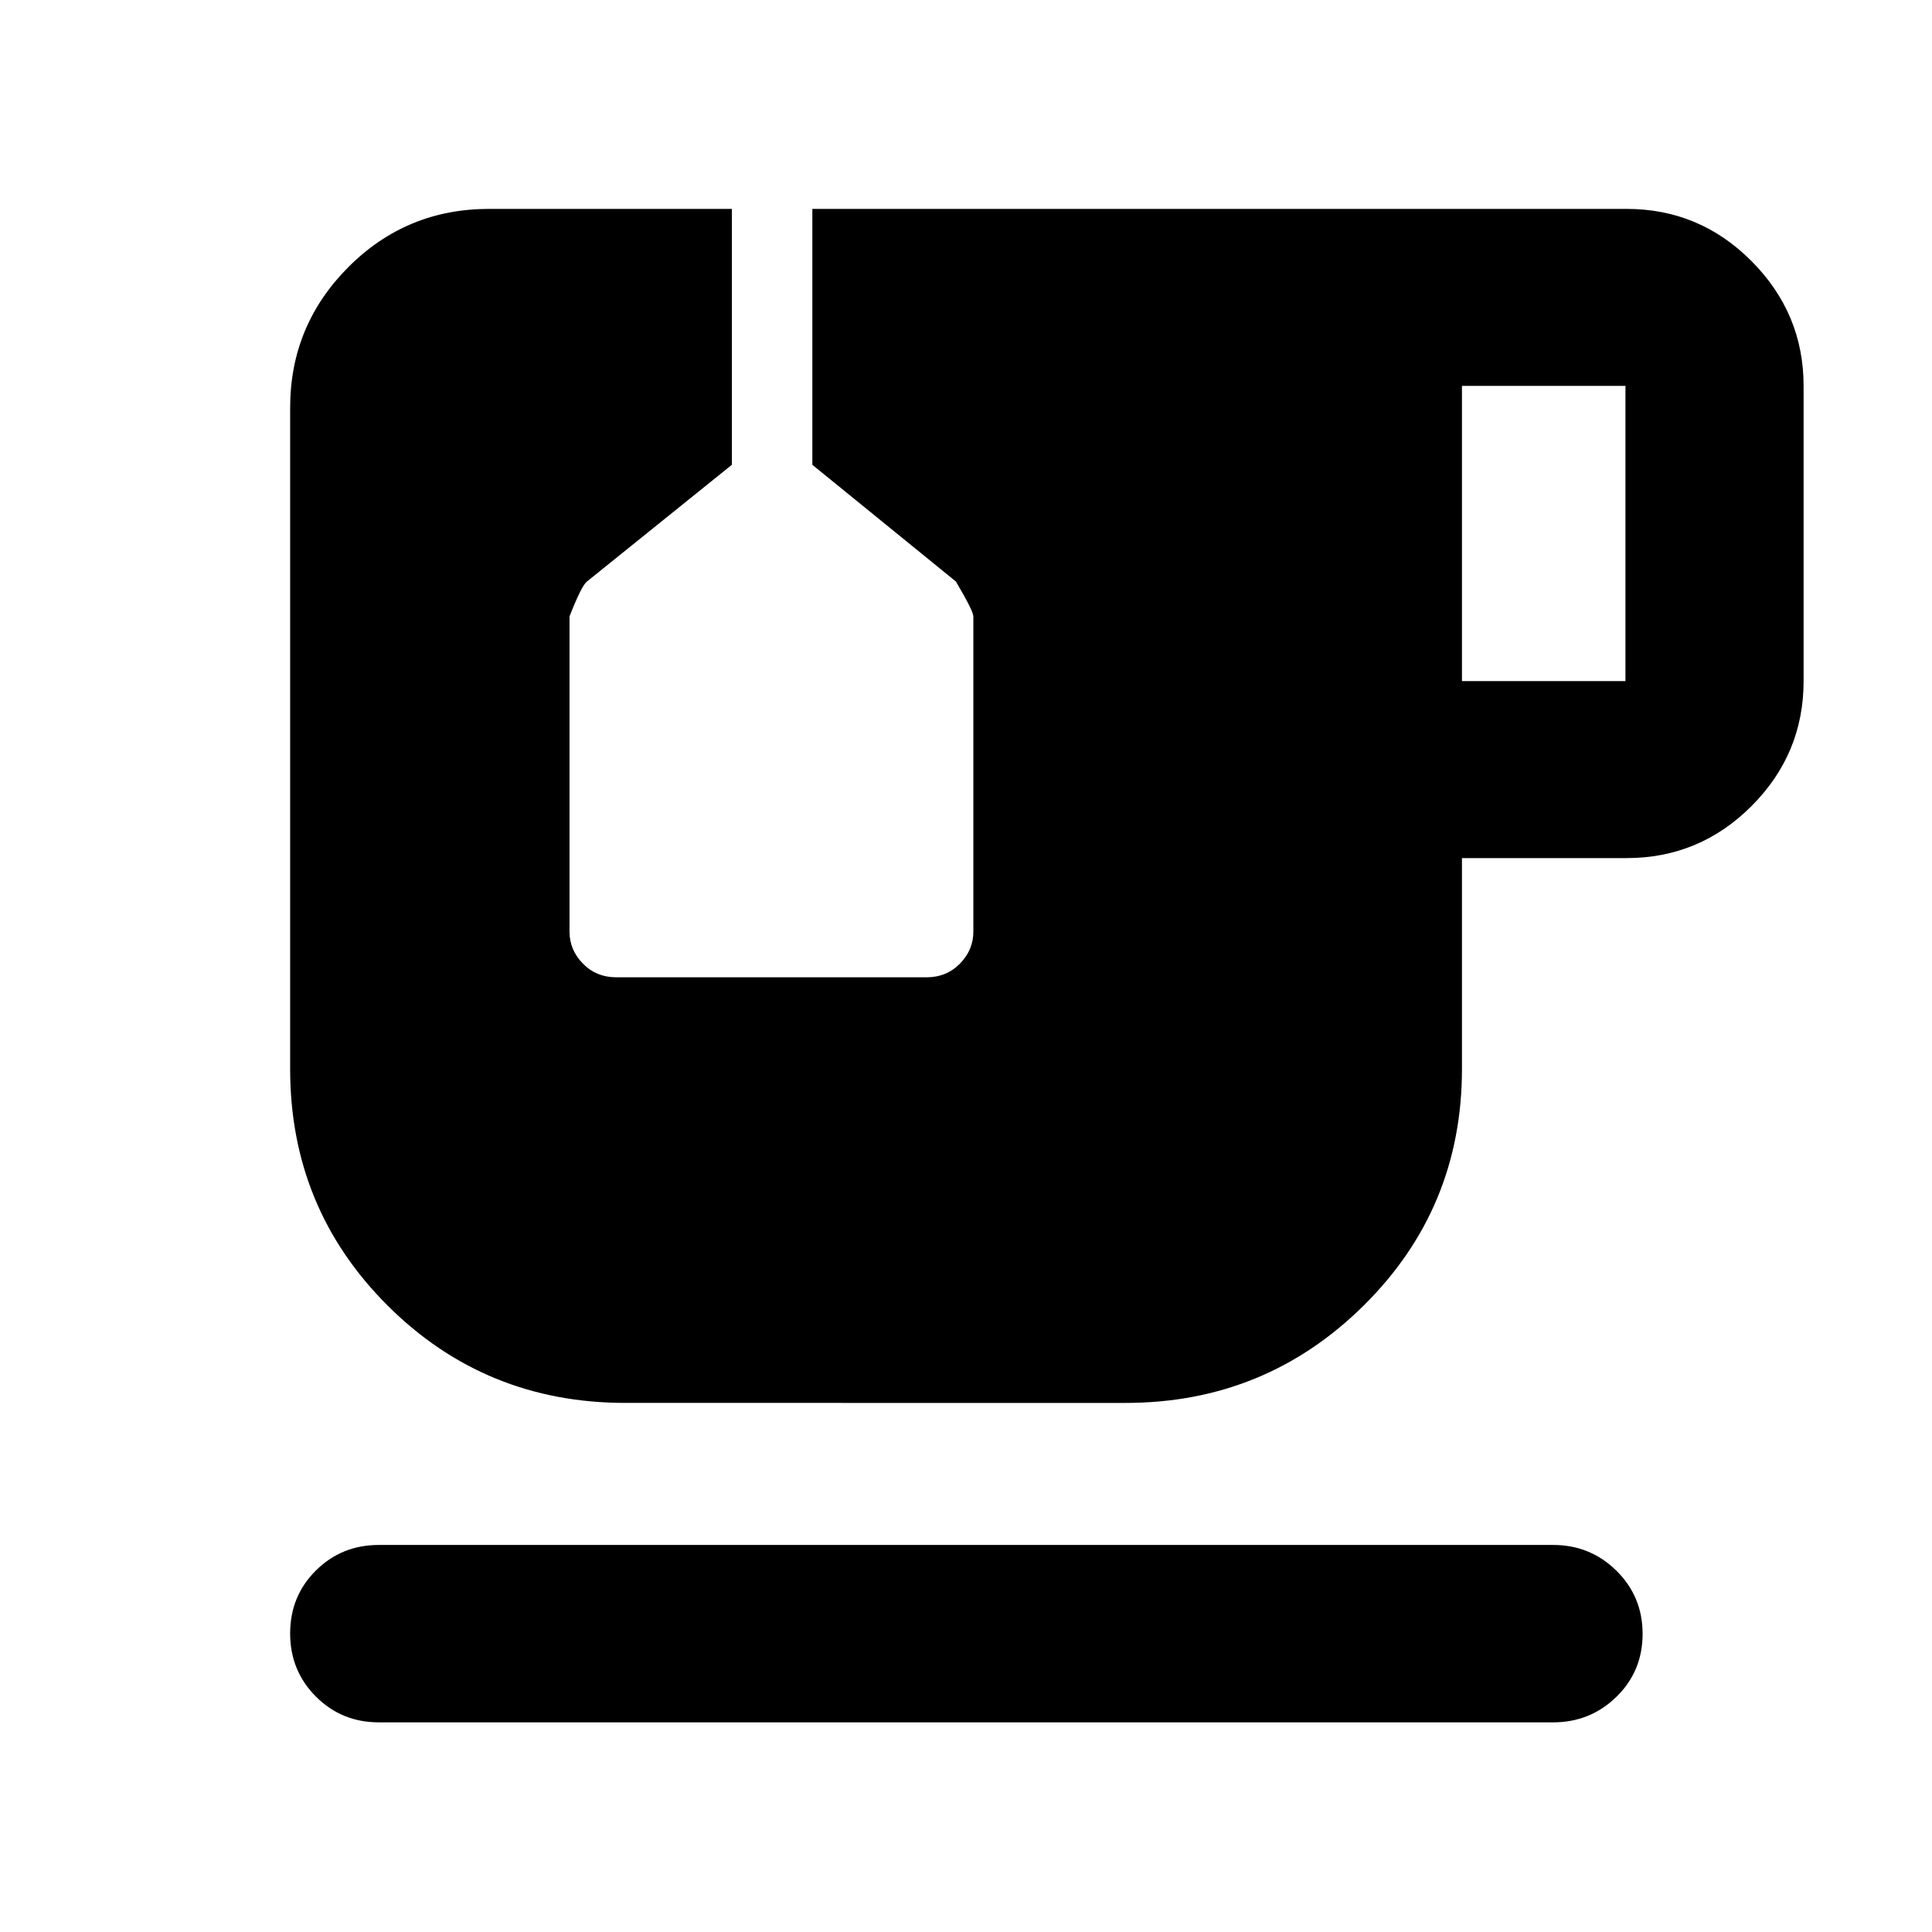<svg xmlns="http://www.w3.org/2000/svg" height="40" viewBox="0 -960 960 960" width="40"><path d="M188.25-104.17q-18.5 0-31.29-12.82t-12.79-31.37q0-18.55 12.79-31.26 12.79-12.7 31.29-12.7h583.5q18.46 0 31.46 12.82 12.99 12.82 12.99 31.37t-12.99 31.25q-13 12.71-31.46 12.71h-583.5Zm538.19-517.41h81.24v-146.67h-81.24v146.67ZM310.8-262.9q-69.7 0-118.16-48.34-48.47-48.34-48.47-117.61v-328.53q0-40.86 28.87-69.84Q201.91-856.2 243-856.2h120.65v127.16l-72 58q-2.66 2-8.66 17.33v156.67q0 9.06 6.66 15.86 6.67 6.8 16.67 6.8h154q10 0 16.67-6.8 6.66-6.8 6.66-15.86v-156.67q0-2.67-8.66-17.33l-71.34-58V-856.2h404.6q36.28 0 62.12 25.99 25.83 26 25.83 61.96v146.67q0 36.17-25.83 62.06-25.84 25.9-62.12 25.9h-81.81v104.77q0 69.27-48.88 117.61-48.87 48.34-118.31 48.34H310.8Z"/></svg>